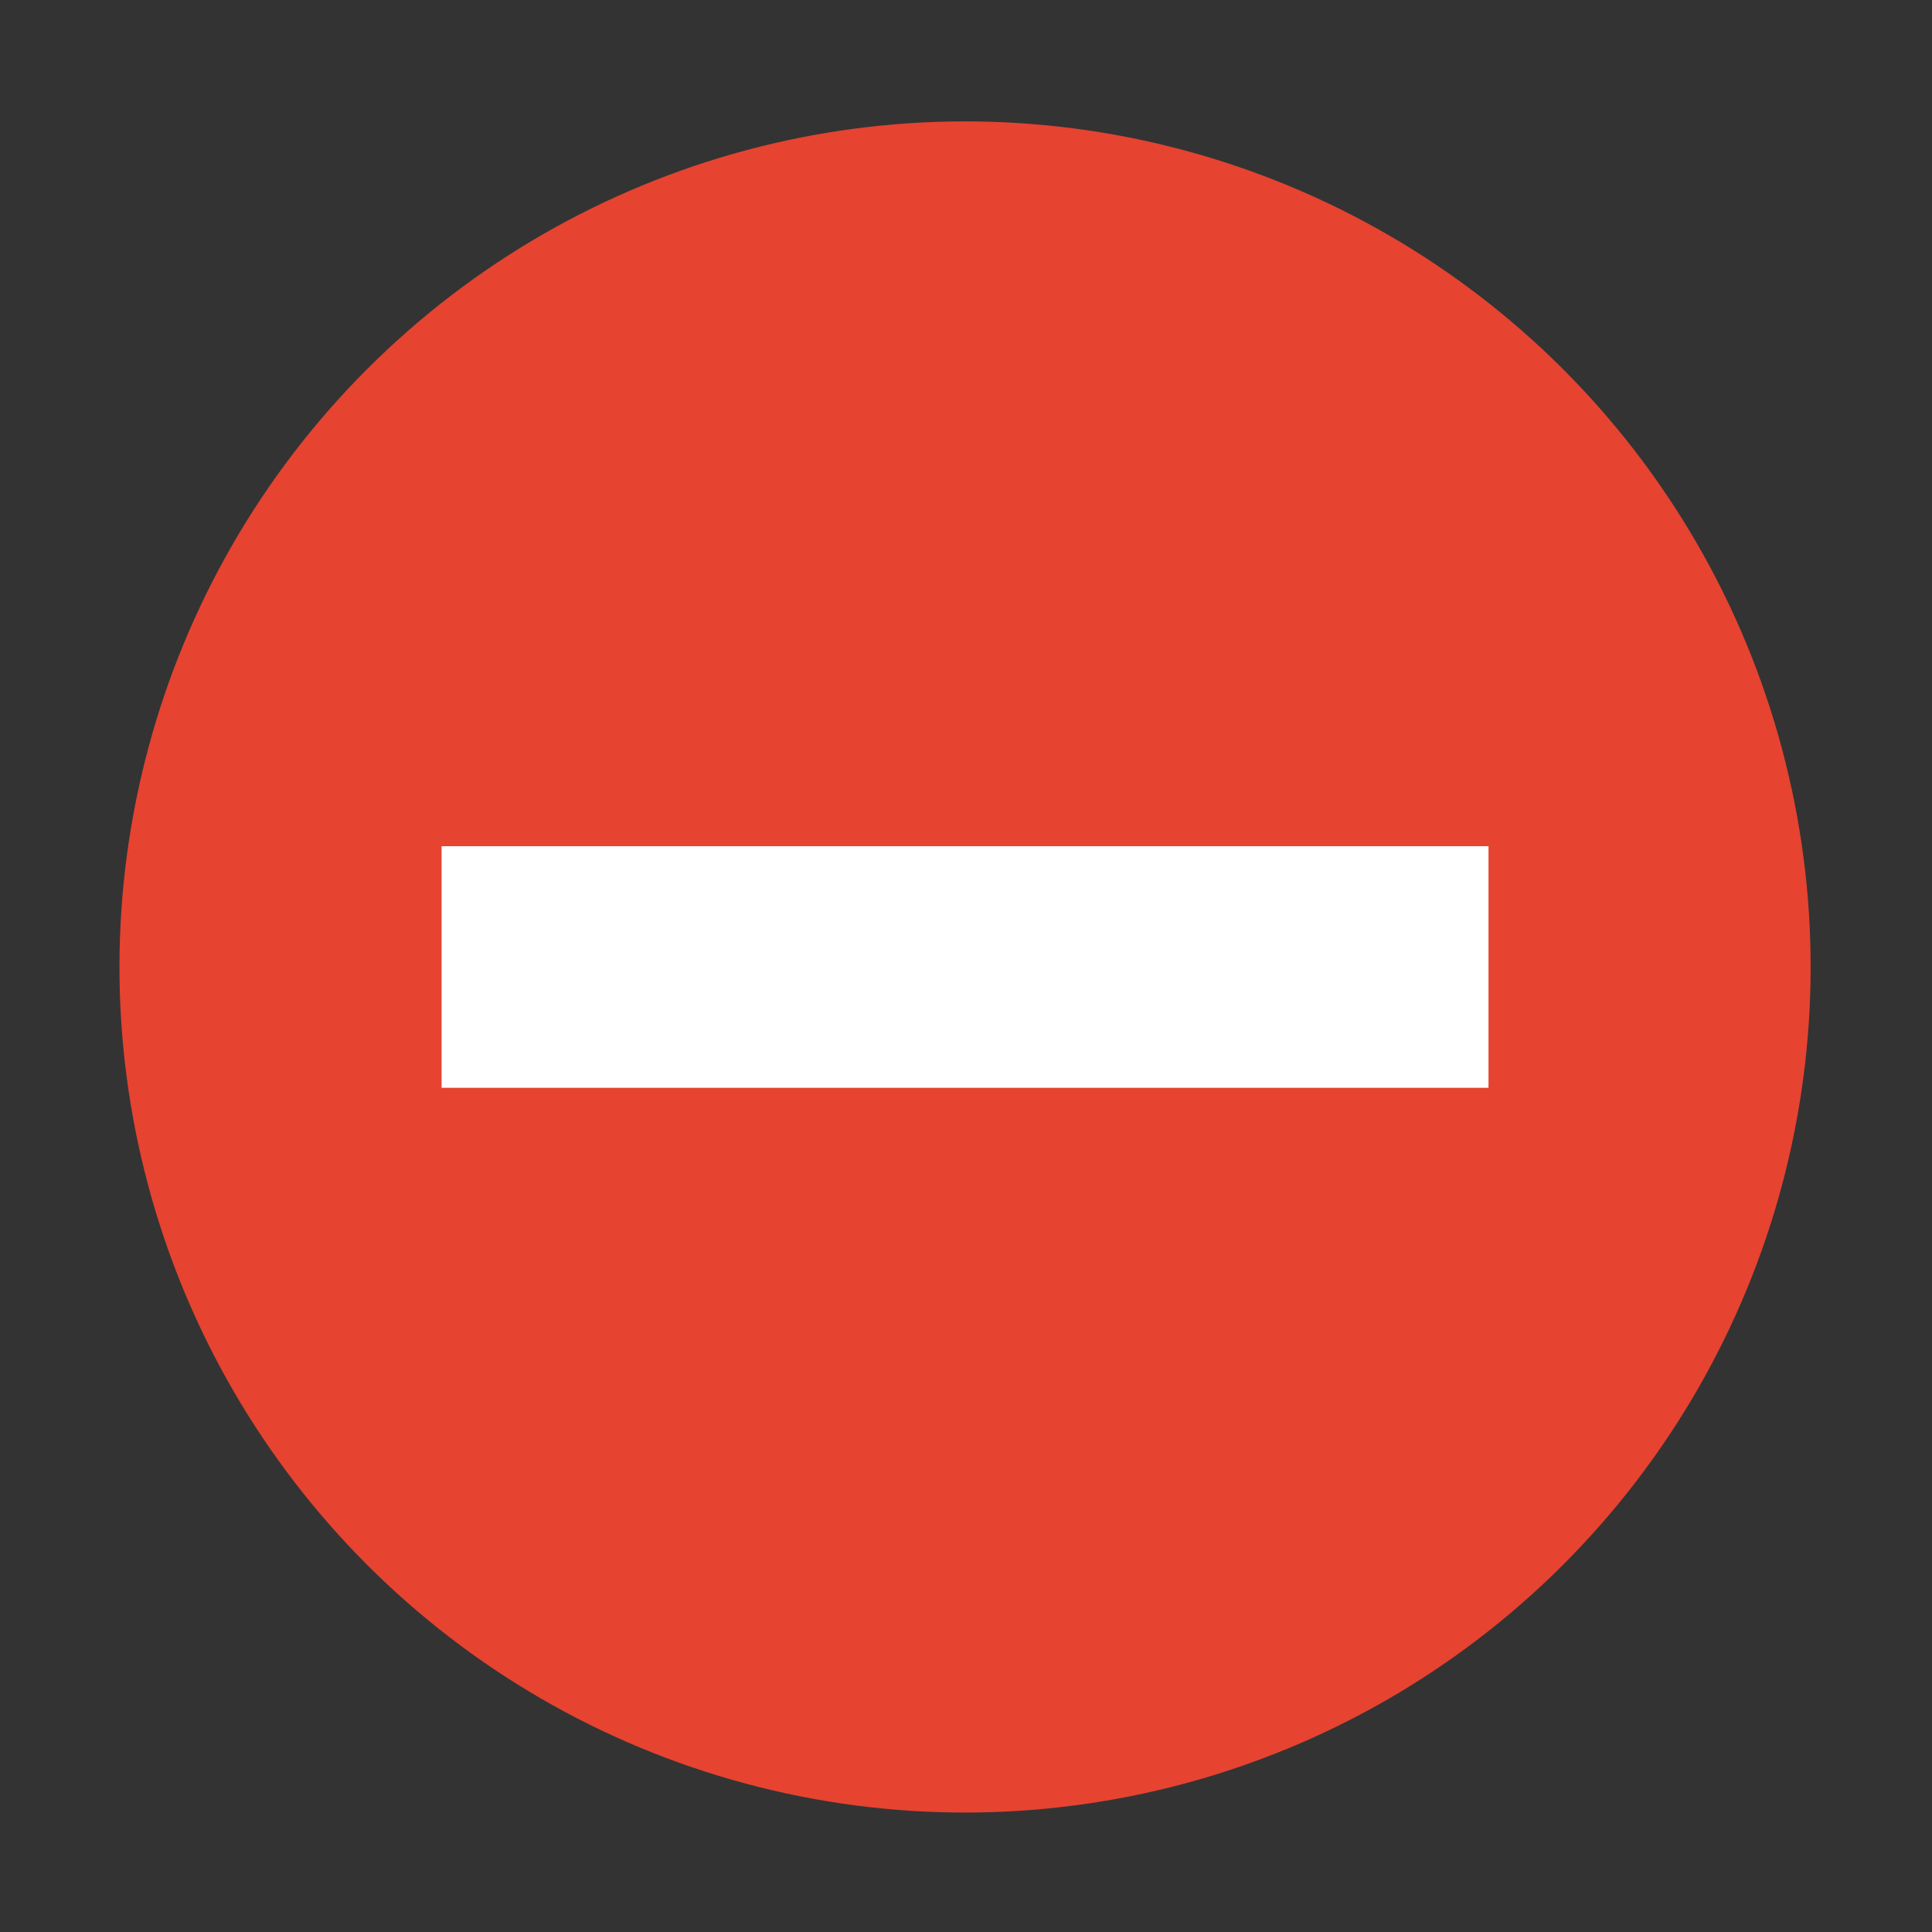 <svg width="48" version="1.0" xmlns="http://www.w3.org/2000/svg" height="48">
<rect width="100%" height="100%" fill="#333333" stroke="none"/>
<g id="g4289" transform="matrix(0.808,0,0,0.808,86.844,-40.239)">
<circle cx="95.74" cy="-56.686" style="fill:#e64331" id="circle3581_2_" r="26" transform="rotate(165)"/>
<path style="fill:#fff;fill-rule:evenodd" id="rect3232" d="m -93.902,75.82 v 7.429 h 32.191 v -7.429 z "/>
</g>
</svg>

